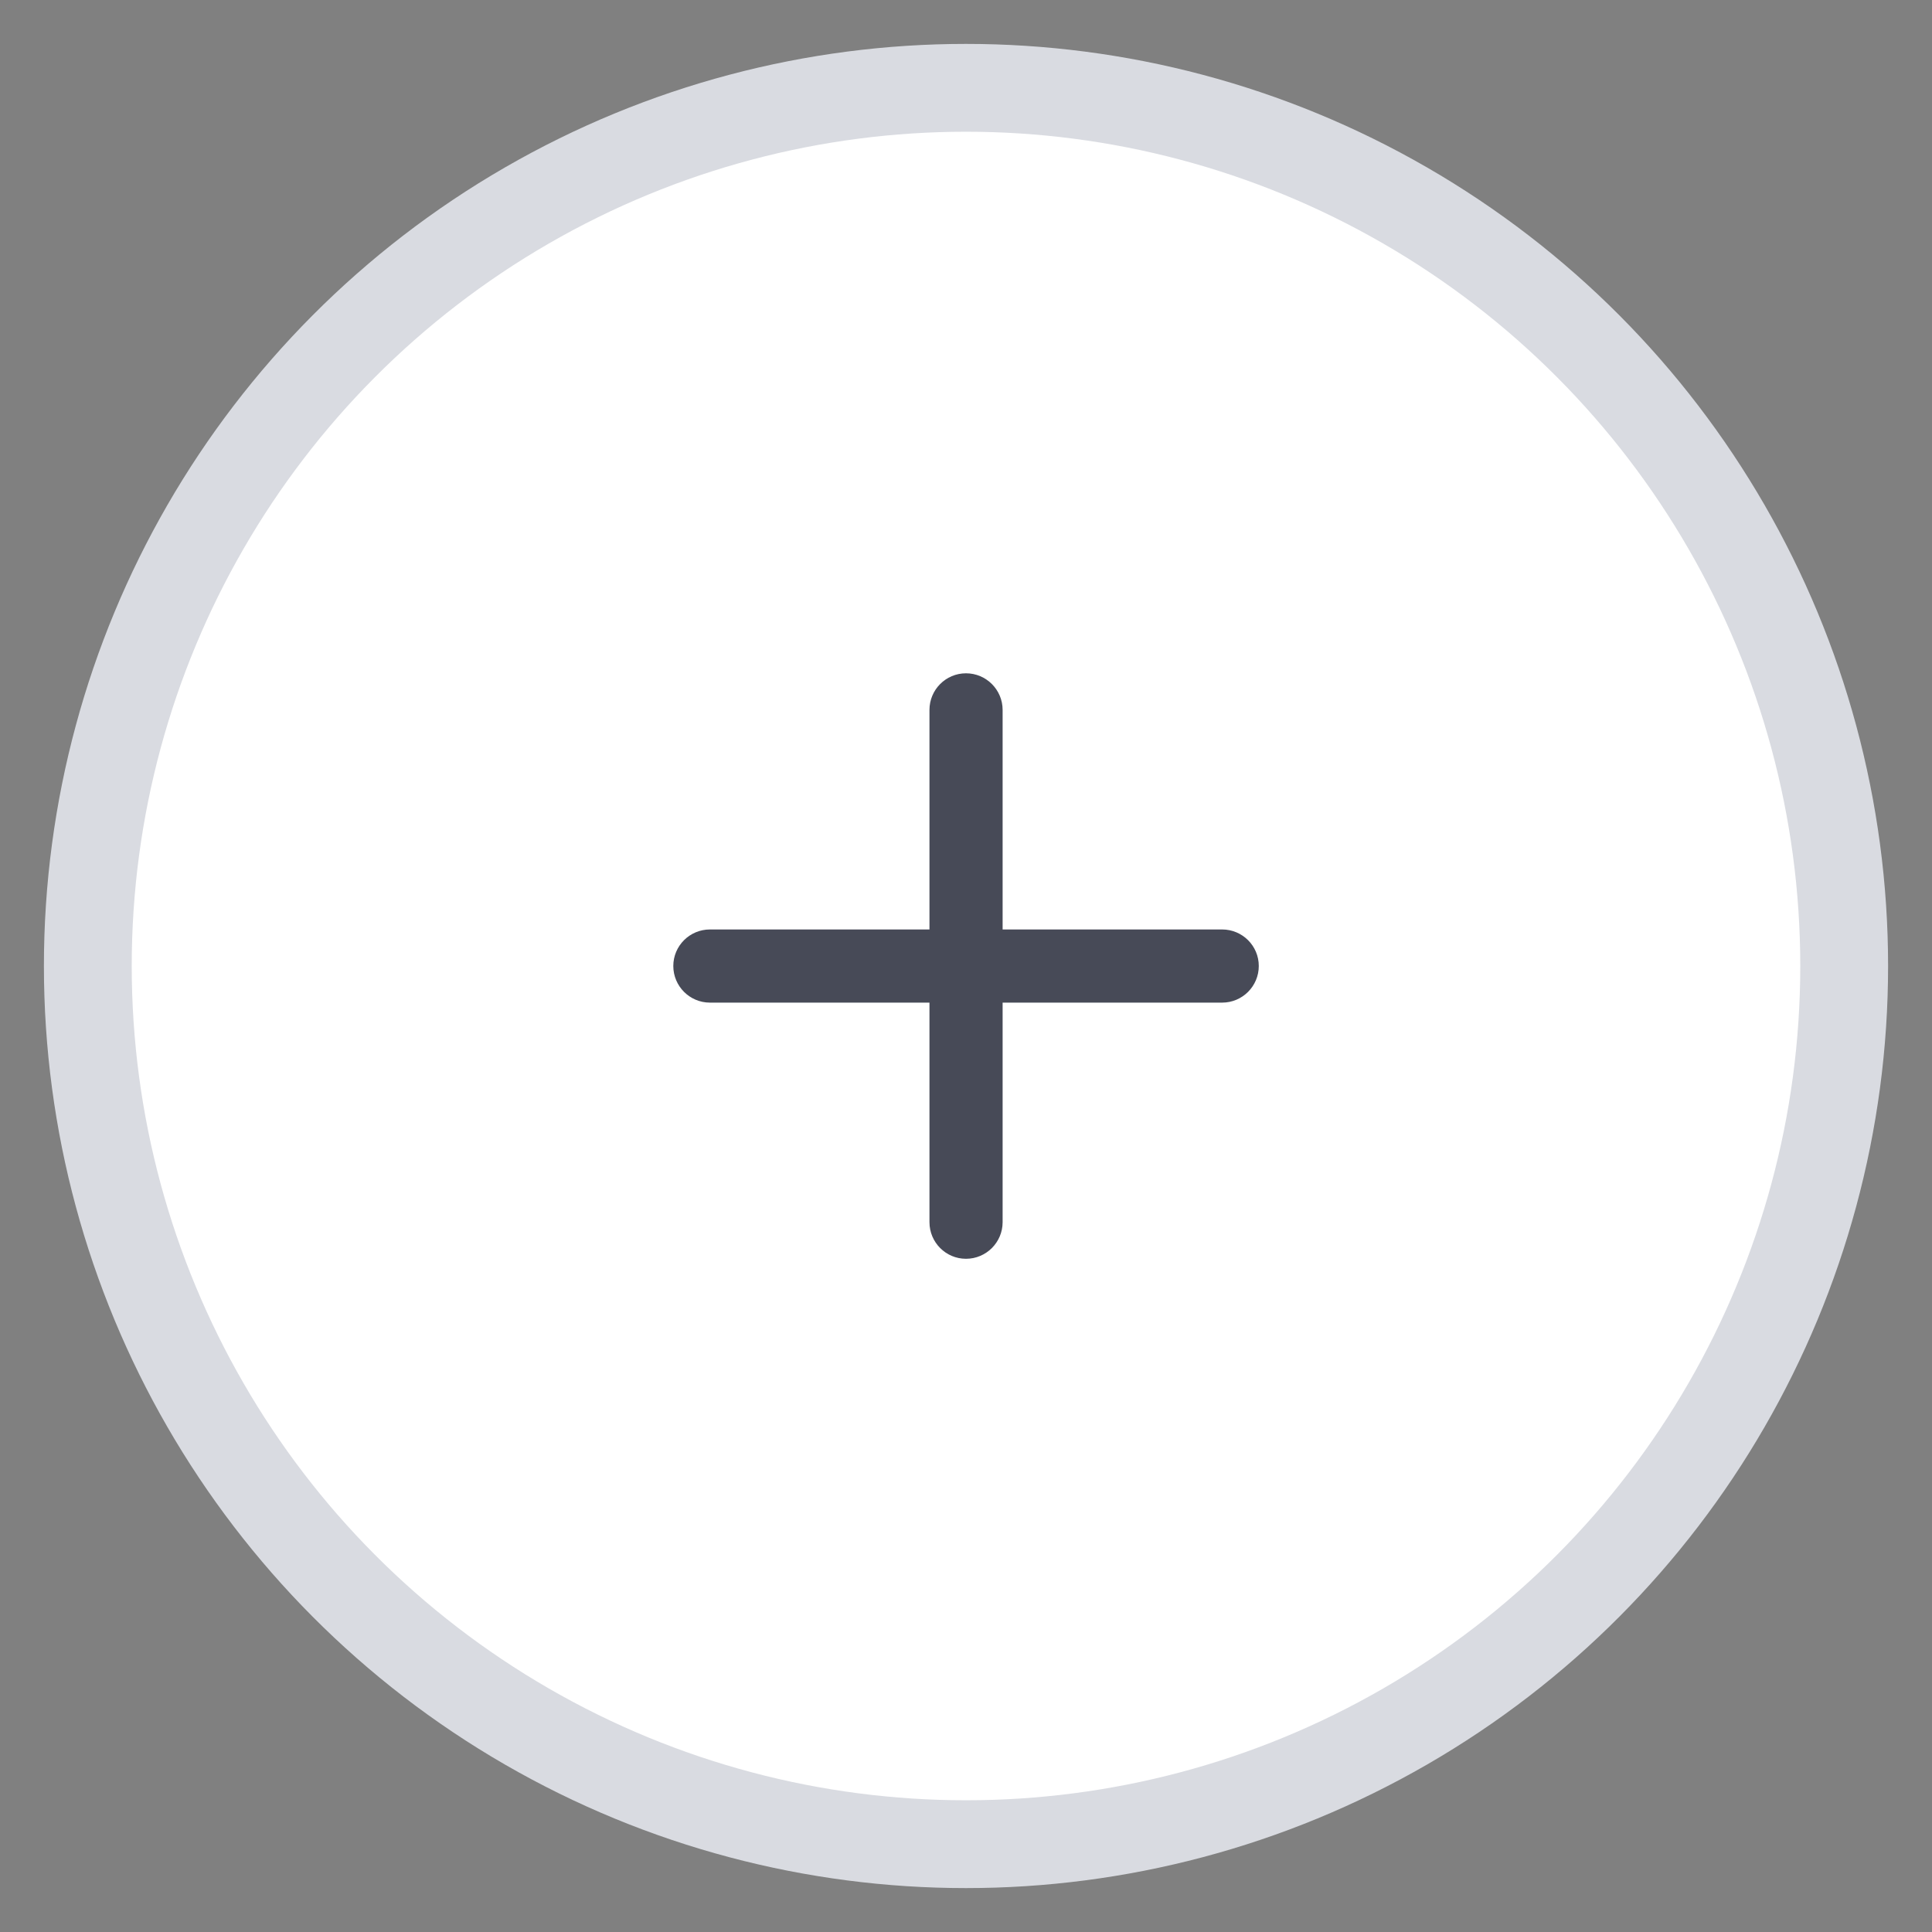 <svg width="22" height="22" viewBox="0 0 22 22" fill="none" xmlns="http://www.w3.org/2000/svg">
<rect x="0" y="0" width="22" height="22" fill="#808080" stroke="none"/>
<circle cx="11" cy="11" r="10" fill="white" stroke="#D9DBE1"/>
<path fill-rule="evenodd" clip-rule="evenodd" d="M11 7.667C11.23 7.667 11.417 7.854 11.417 8.084V10.584H13.917C14.147 10.584 14.334 10.77 14.334 11C14.334 11.23 14.147 11.417 13.917 11.417H11.417V13.917C11.417 14.147 11.23 14.334 11 14.334C10.77 14.334 10.584 14.147 10.584 13.917V11.417H8.084C7.854 11.417 7.667 11.23 7.667 11C7.667 10.77 7.854 10.584 8.084 10.584H10.584V8.084C10.584 7.854 10.77 7.667 11 7.667Z" fill="#474A57"/>
</svg>

